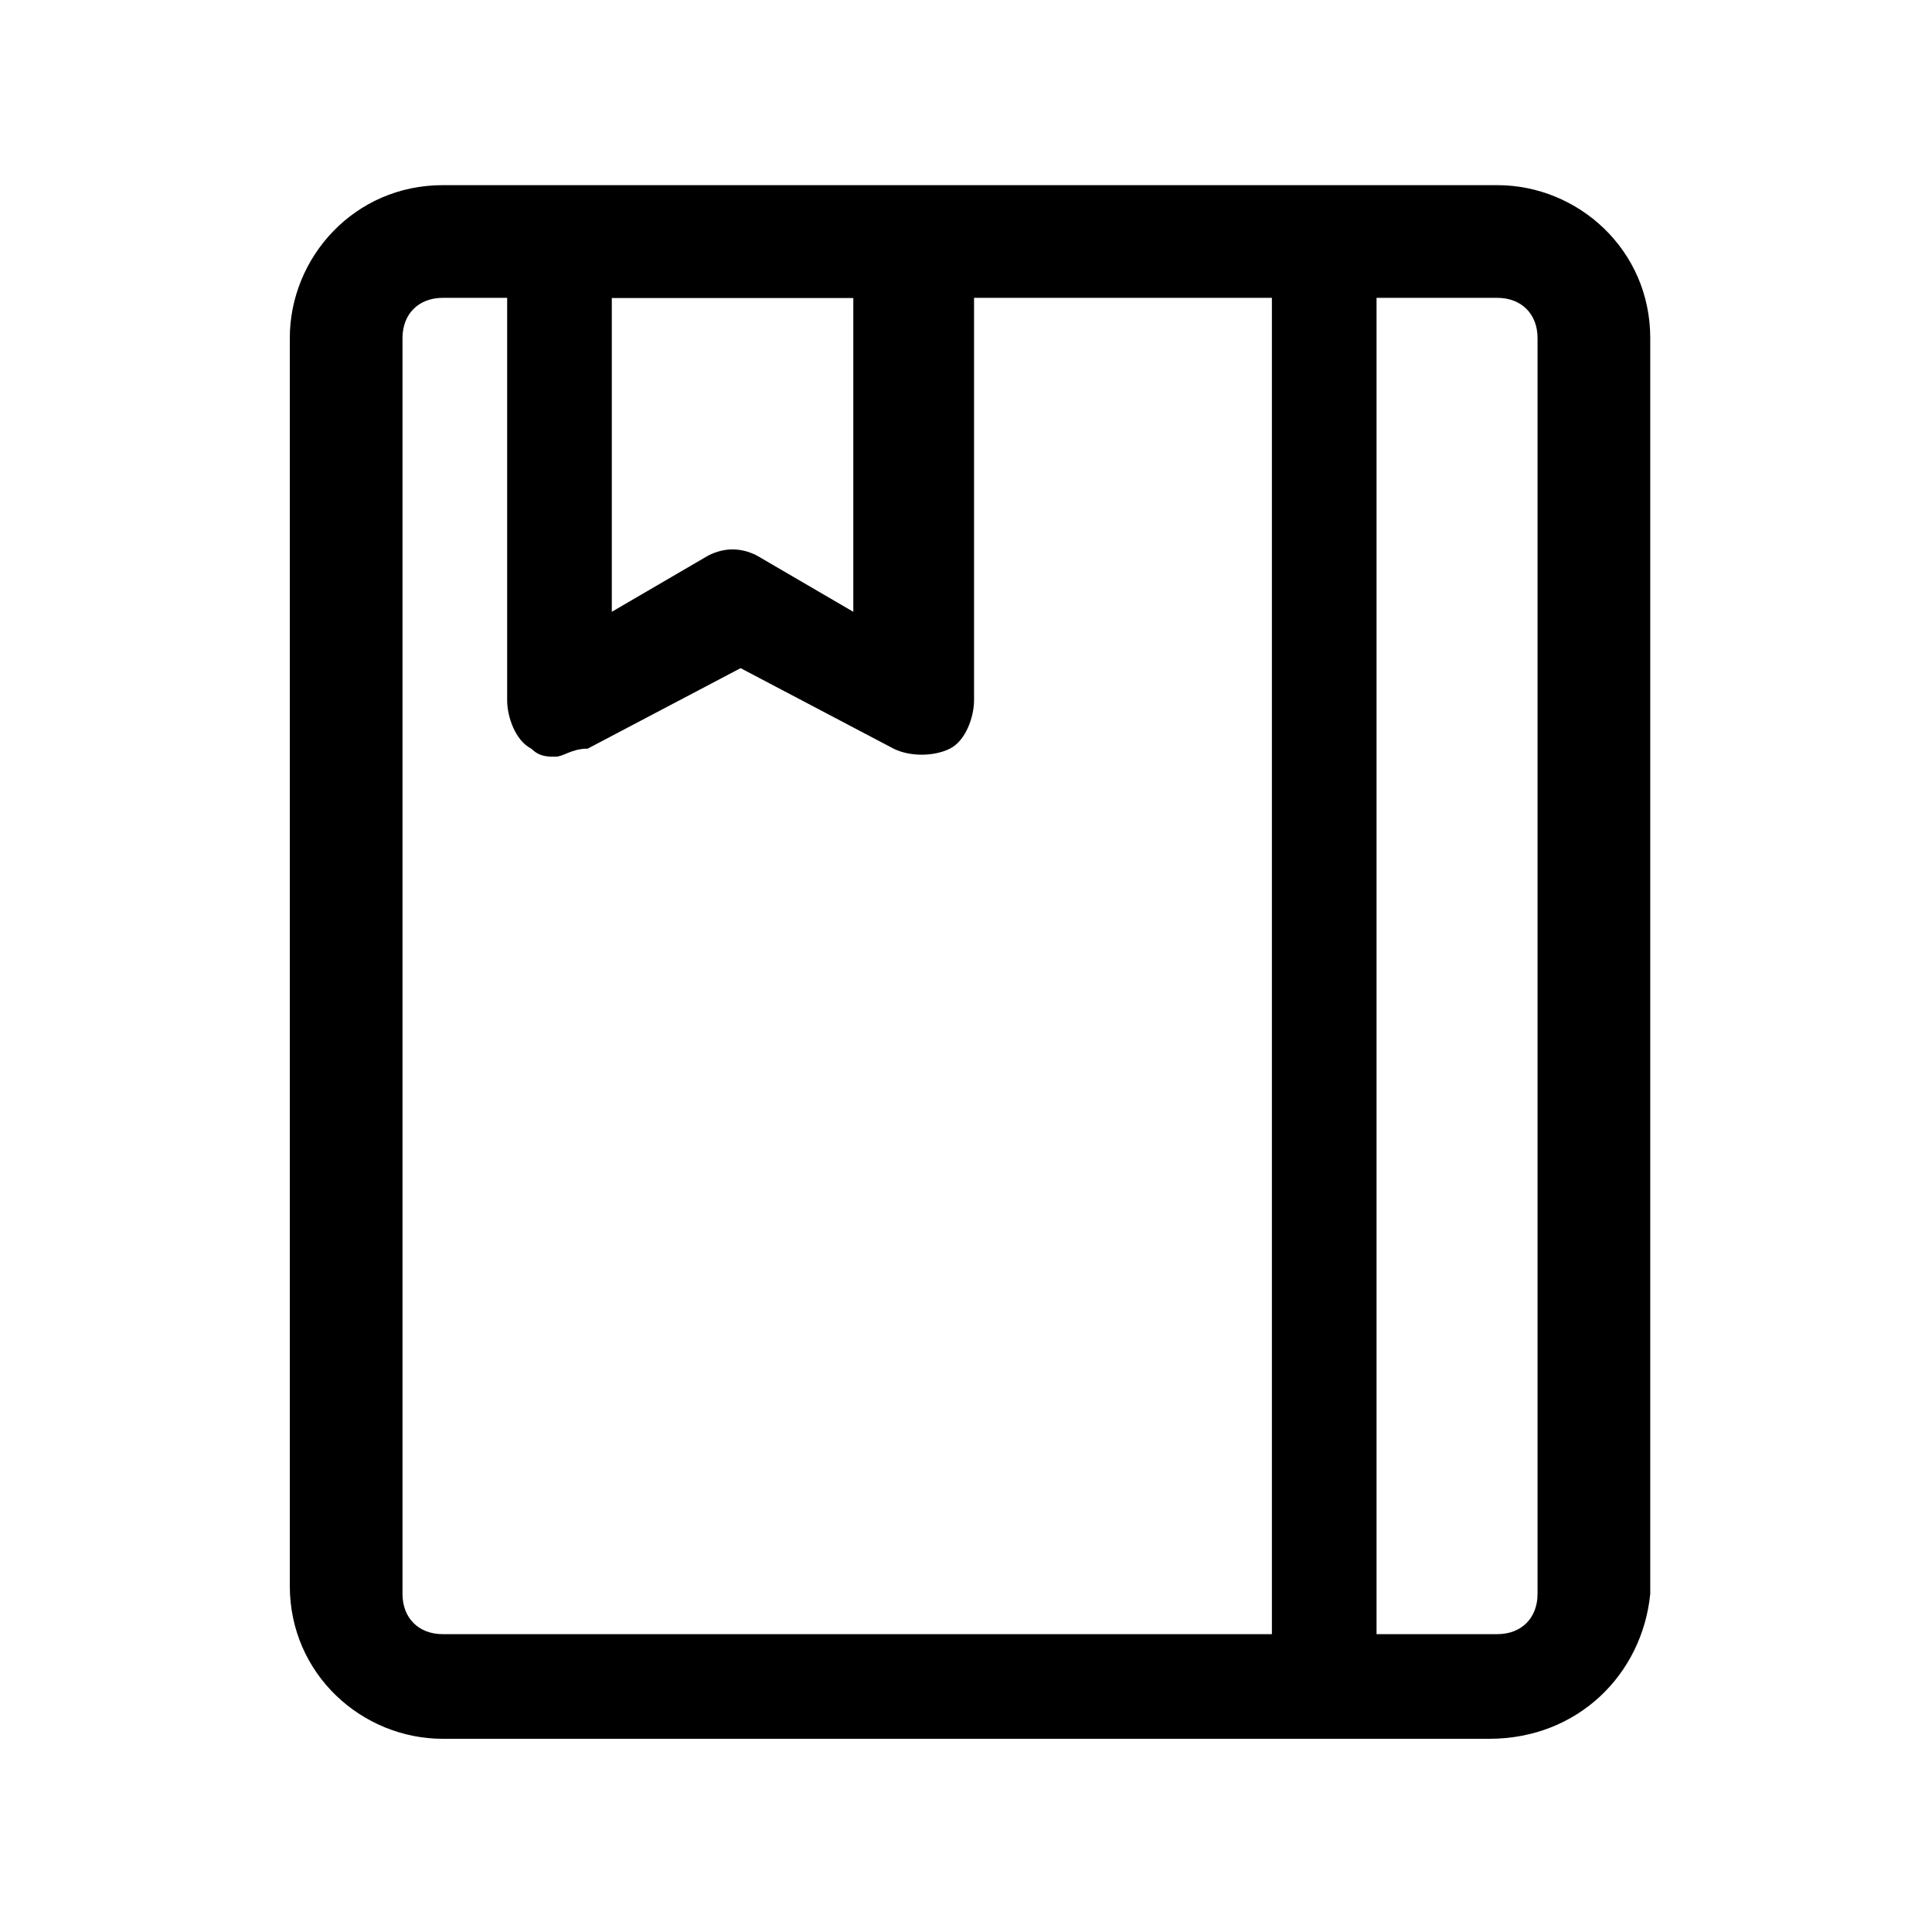 <?xml version="1.0" encoding="utf-8"?>
<!-- Generator: Adobe Illustrator 21.0.0, SVG Export Plug-In . SVG Version: 6.00 Build 0)  -->
<svg version="1.1" id="Layer_1" xmlns="http://www.w3.org/2000/svg" xmlns:xlink="http://www.w3.org/1999/xlink" x="0px" y="0px"
	 viewBox="0 0 24 24" style="enable-background:new 0 0 24 24;" xml:space="preserve">
<g>
	<path d="M18.5,21.6h-13c-1,0-1.9-0.8-1.9-1.9V4.2c0-1,0.8-1.9,1.9-1.9h13.1c1,0,1.9,0.8,1.9,1.9v15.6
		C20.4,20.8,19.6,21.6,18.5,21.6z M5.5,3.7C5.2,3.7,5,3.9,5,4.2v15.6c0,0.3,0.2,0.5,0.5,0.5h13.1c0.3,0,0.5-0.2,0.5-0.5V4.2
		c0-0.3-0.2-0.5-0.5-0.5C18.6,3.7,5.5,3.7,5.5,3.7z"/>
	<path d="M6.9,9.4c-0.1,0-0.2,0-0.3-0.1C6.4,9.2,6.3,8.9,6.3,8.7V3.1c0-0.4,0.3-0.7,0.7-0.7h4.4c0.4,0,0.7,0.3,0.7,0.7v5.6
		c0,0.2-0.1,0.5-0.3,0.6s-0.5,0.1-0.7,0l-1.9-1l-1.9,1C7.1,9.3,7,9.4,6.9,9.4z M7.6,3.7v3.9l1.2-0.7c0.2-0.1,0.4-0.1,0.6,0l1.2,0.7
		V3.7H7.6z"/>
	<rect x="15.8" y="3.3" width="1.3" height="17.3"/>
</g>
</svg>
